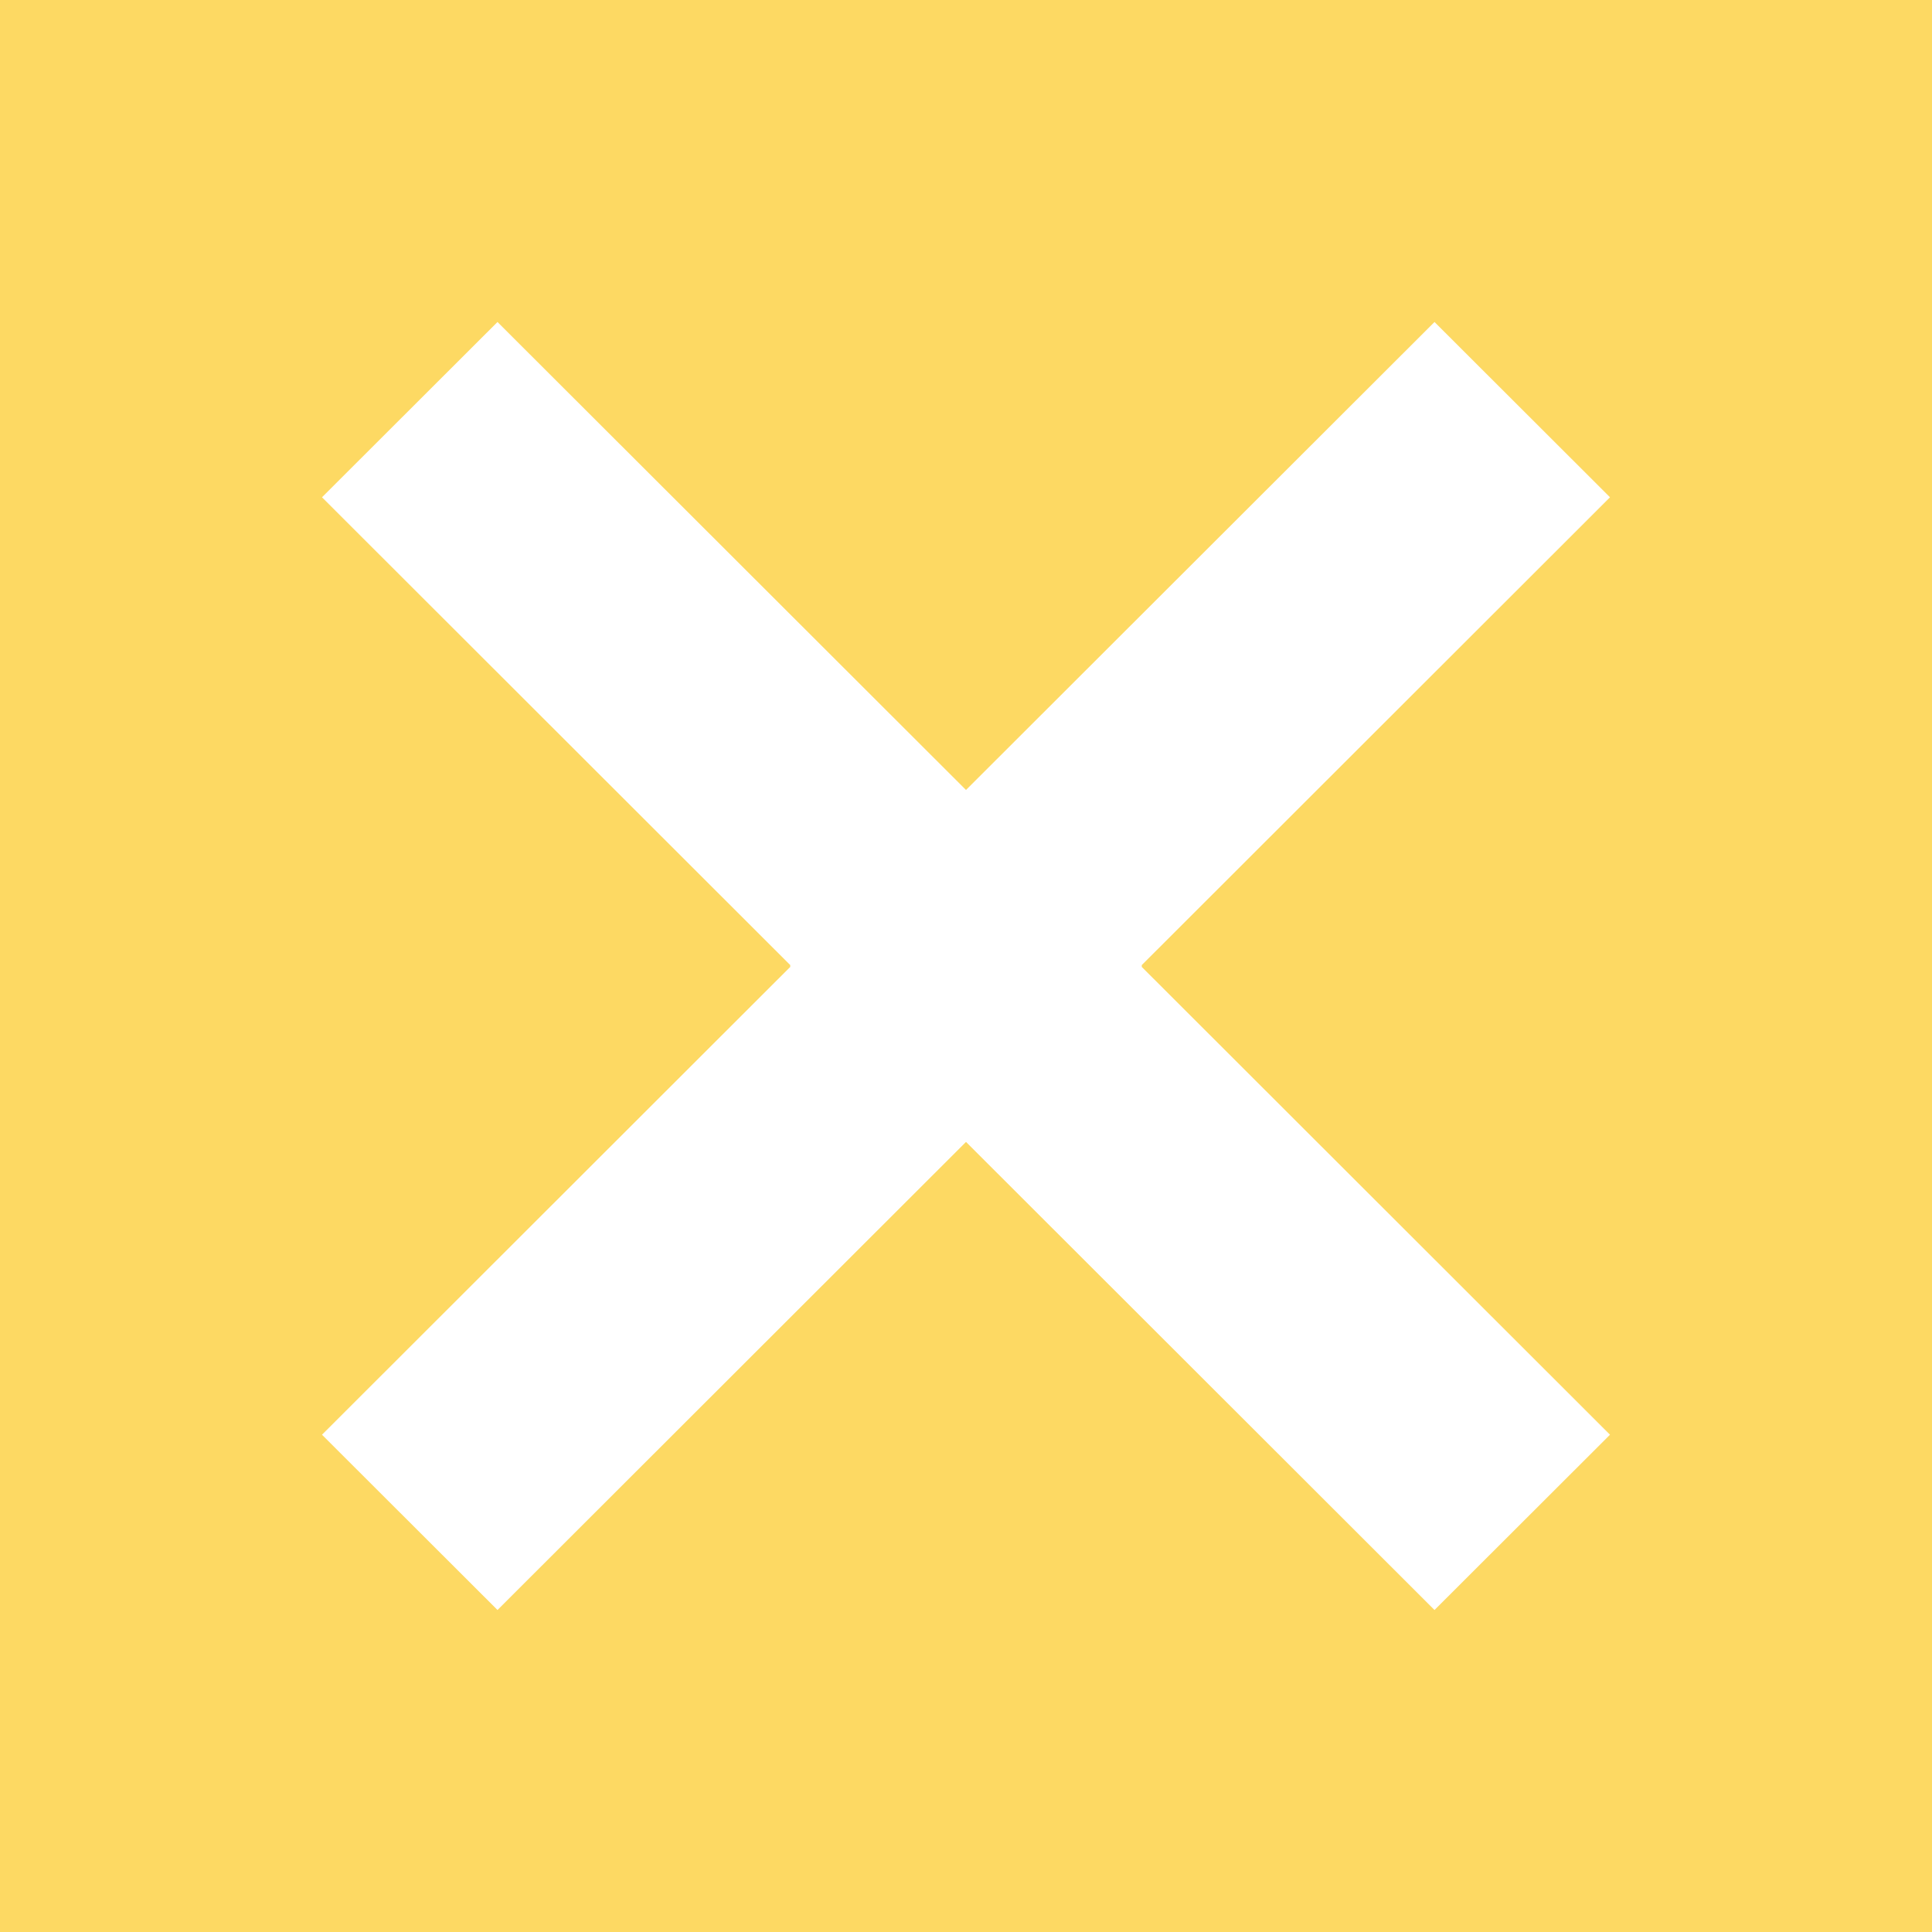 <svg width="18" height="18" viewBox="0 0 18 18" fill="none" xmlns="http://www.w3.org/2000/svg"><path fill-rule="evenodd" clip-rule="evenodd" d="M13.365 15L9 10.639L4.635 15L3 13.367L7.365 9.006L7.359 9L7.365 8.994L3 4.633L4.635 3L9 7.36L13.365 3L15 4.633L10.635 8.994L10.641 9L10.635 9.006L15 13.367L13.365 15ZM0 18H18V0H0V18Z" fill="#FDD963"/></svg>
